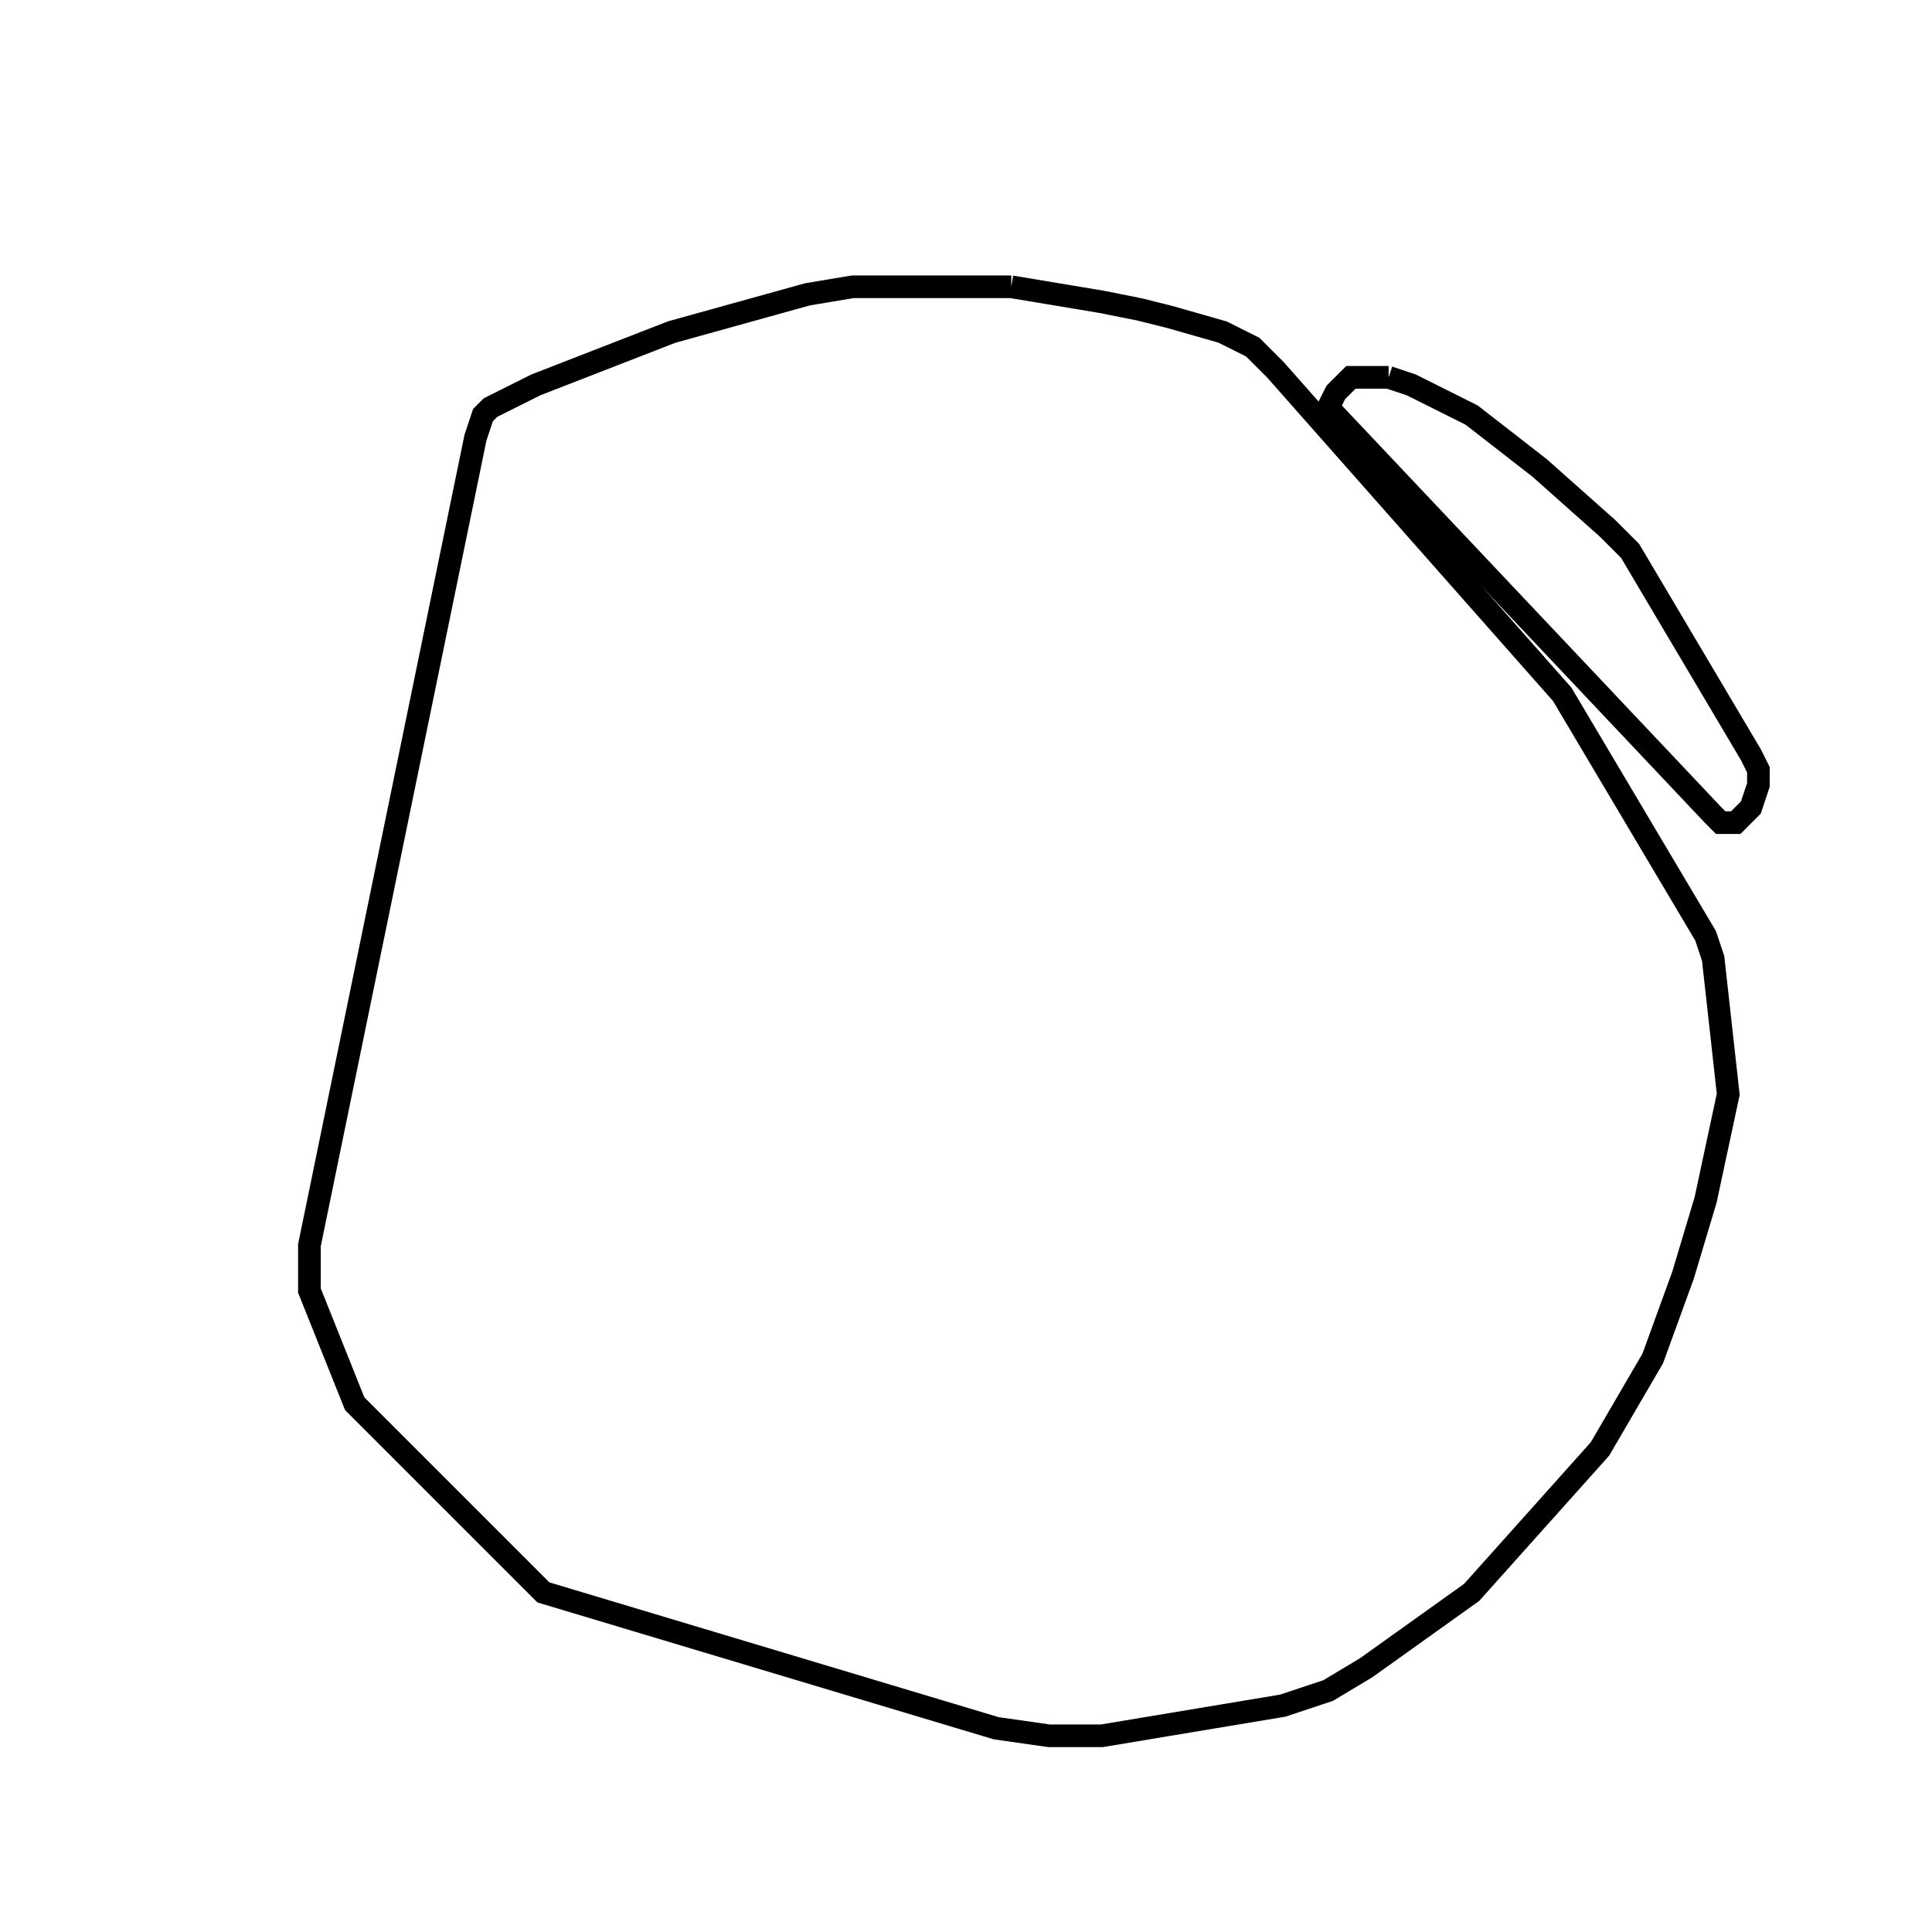<svg width="256" height="256" xmlns="http://www.w3.org/2000/svg" fill-opacity="0" stroke="black" stroke-width="3" ><path d="M134 38 146 40 151 41 155 42 162 44 166 46 169 49 207 92 226 124 227 127 229 145 226 159 223 169 219 180 212 192 195 211 181 221 176 224 170 226 146 230 139 230 132 229 72 211 47 186 41 171 41 165 63 58 64 55 65 54 71 51 89 44 107 39 113 38 134 38 "/><path d="M184 50 187 51 195 55 204 62 213 70 216 73 232 100 233 102 233 104 232 107 230 109 228 109 227 108 176 54 177 52 179 50 184 50 "/></svg>